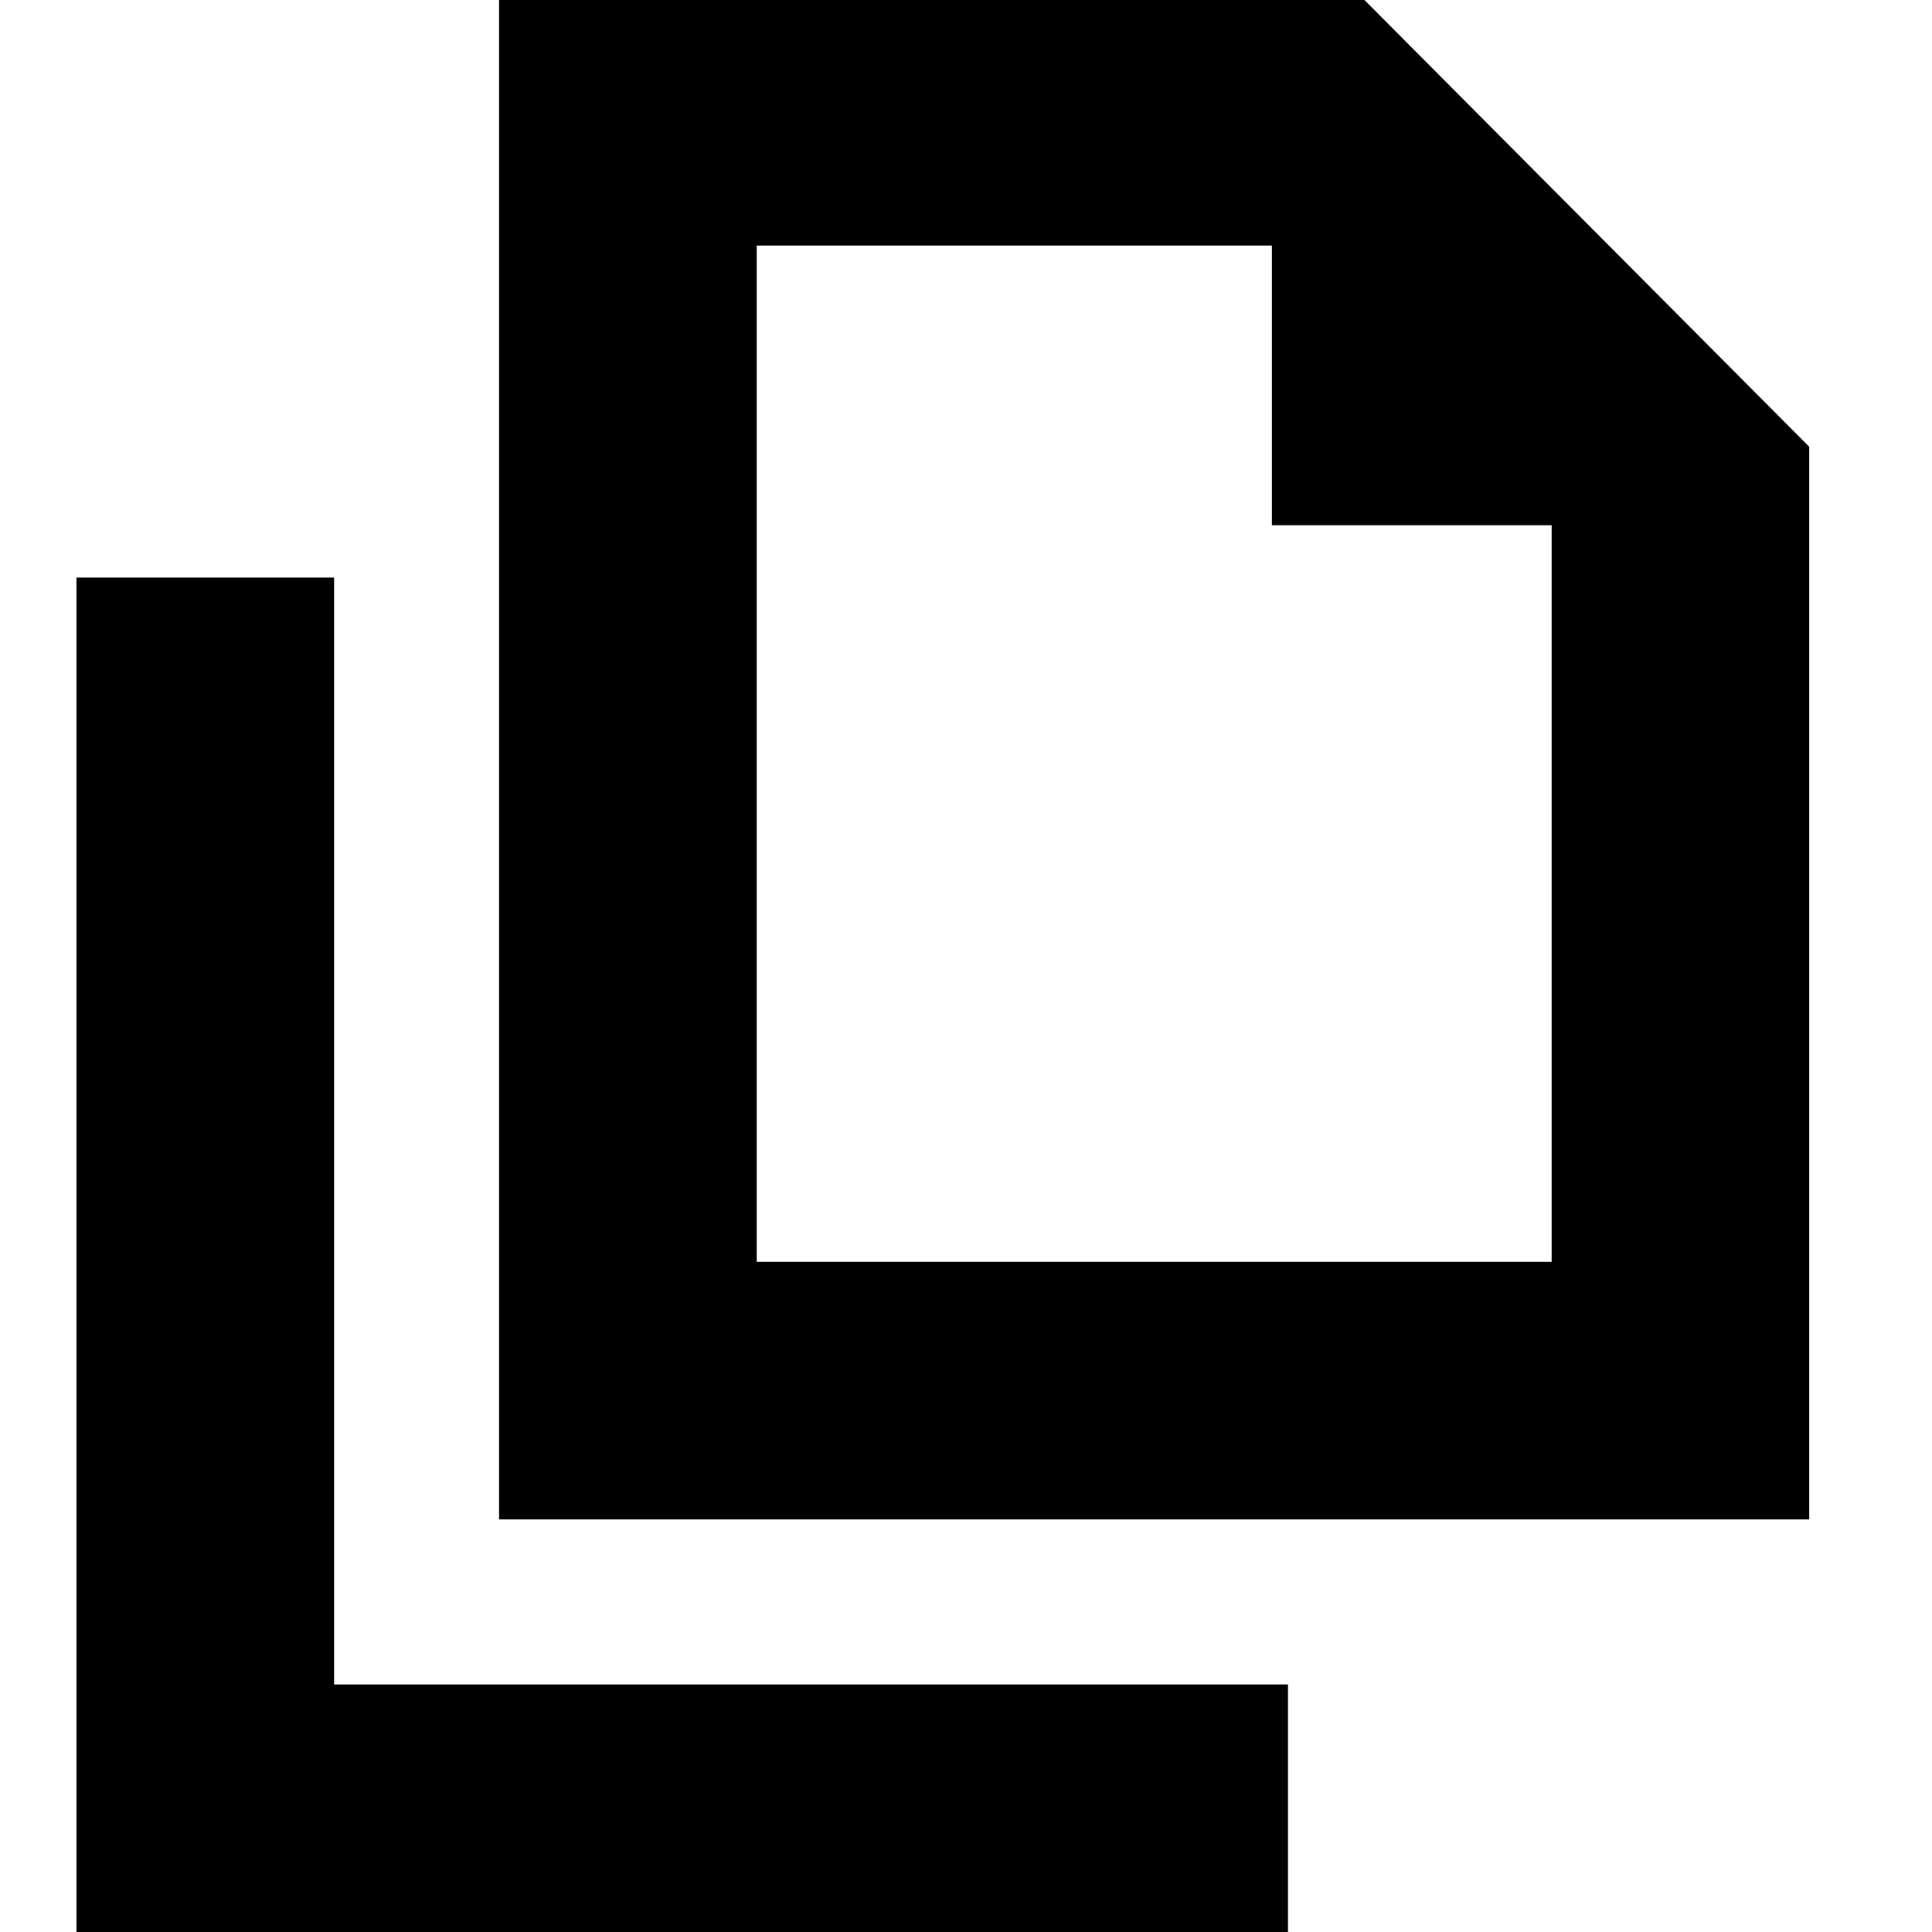 <svg xmlns="http://www.w3.org/2000/svg" height="20" viewBox="0 -960 960 960" width="20"><path d="M248-205v-761h424l227 228v533H248Zm384-494v-139H376v505h395v-366H632ZM38 5v-678h128v550h474V5H38Zm338-843v206-206 505-505Z"/></svg>